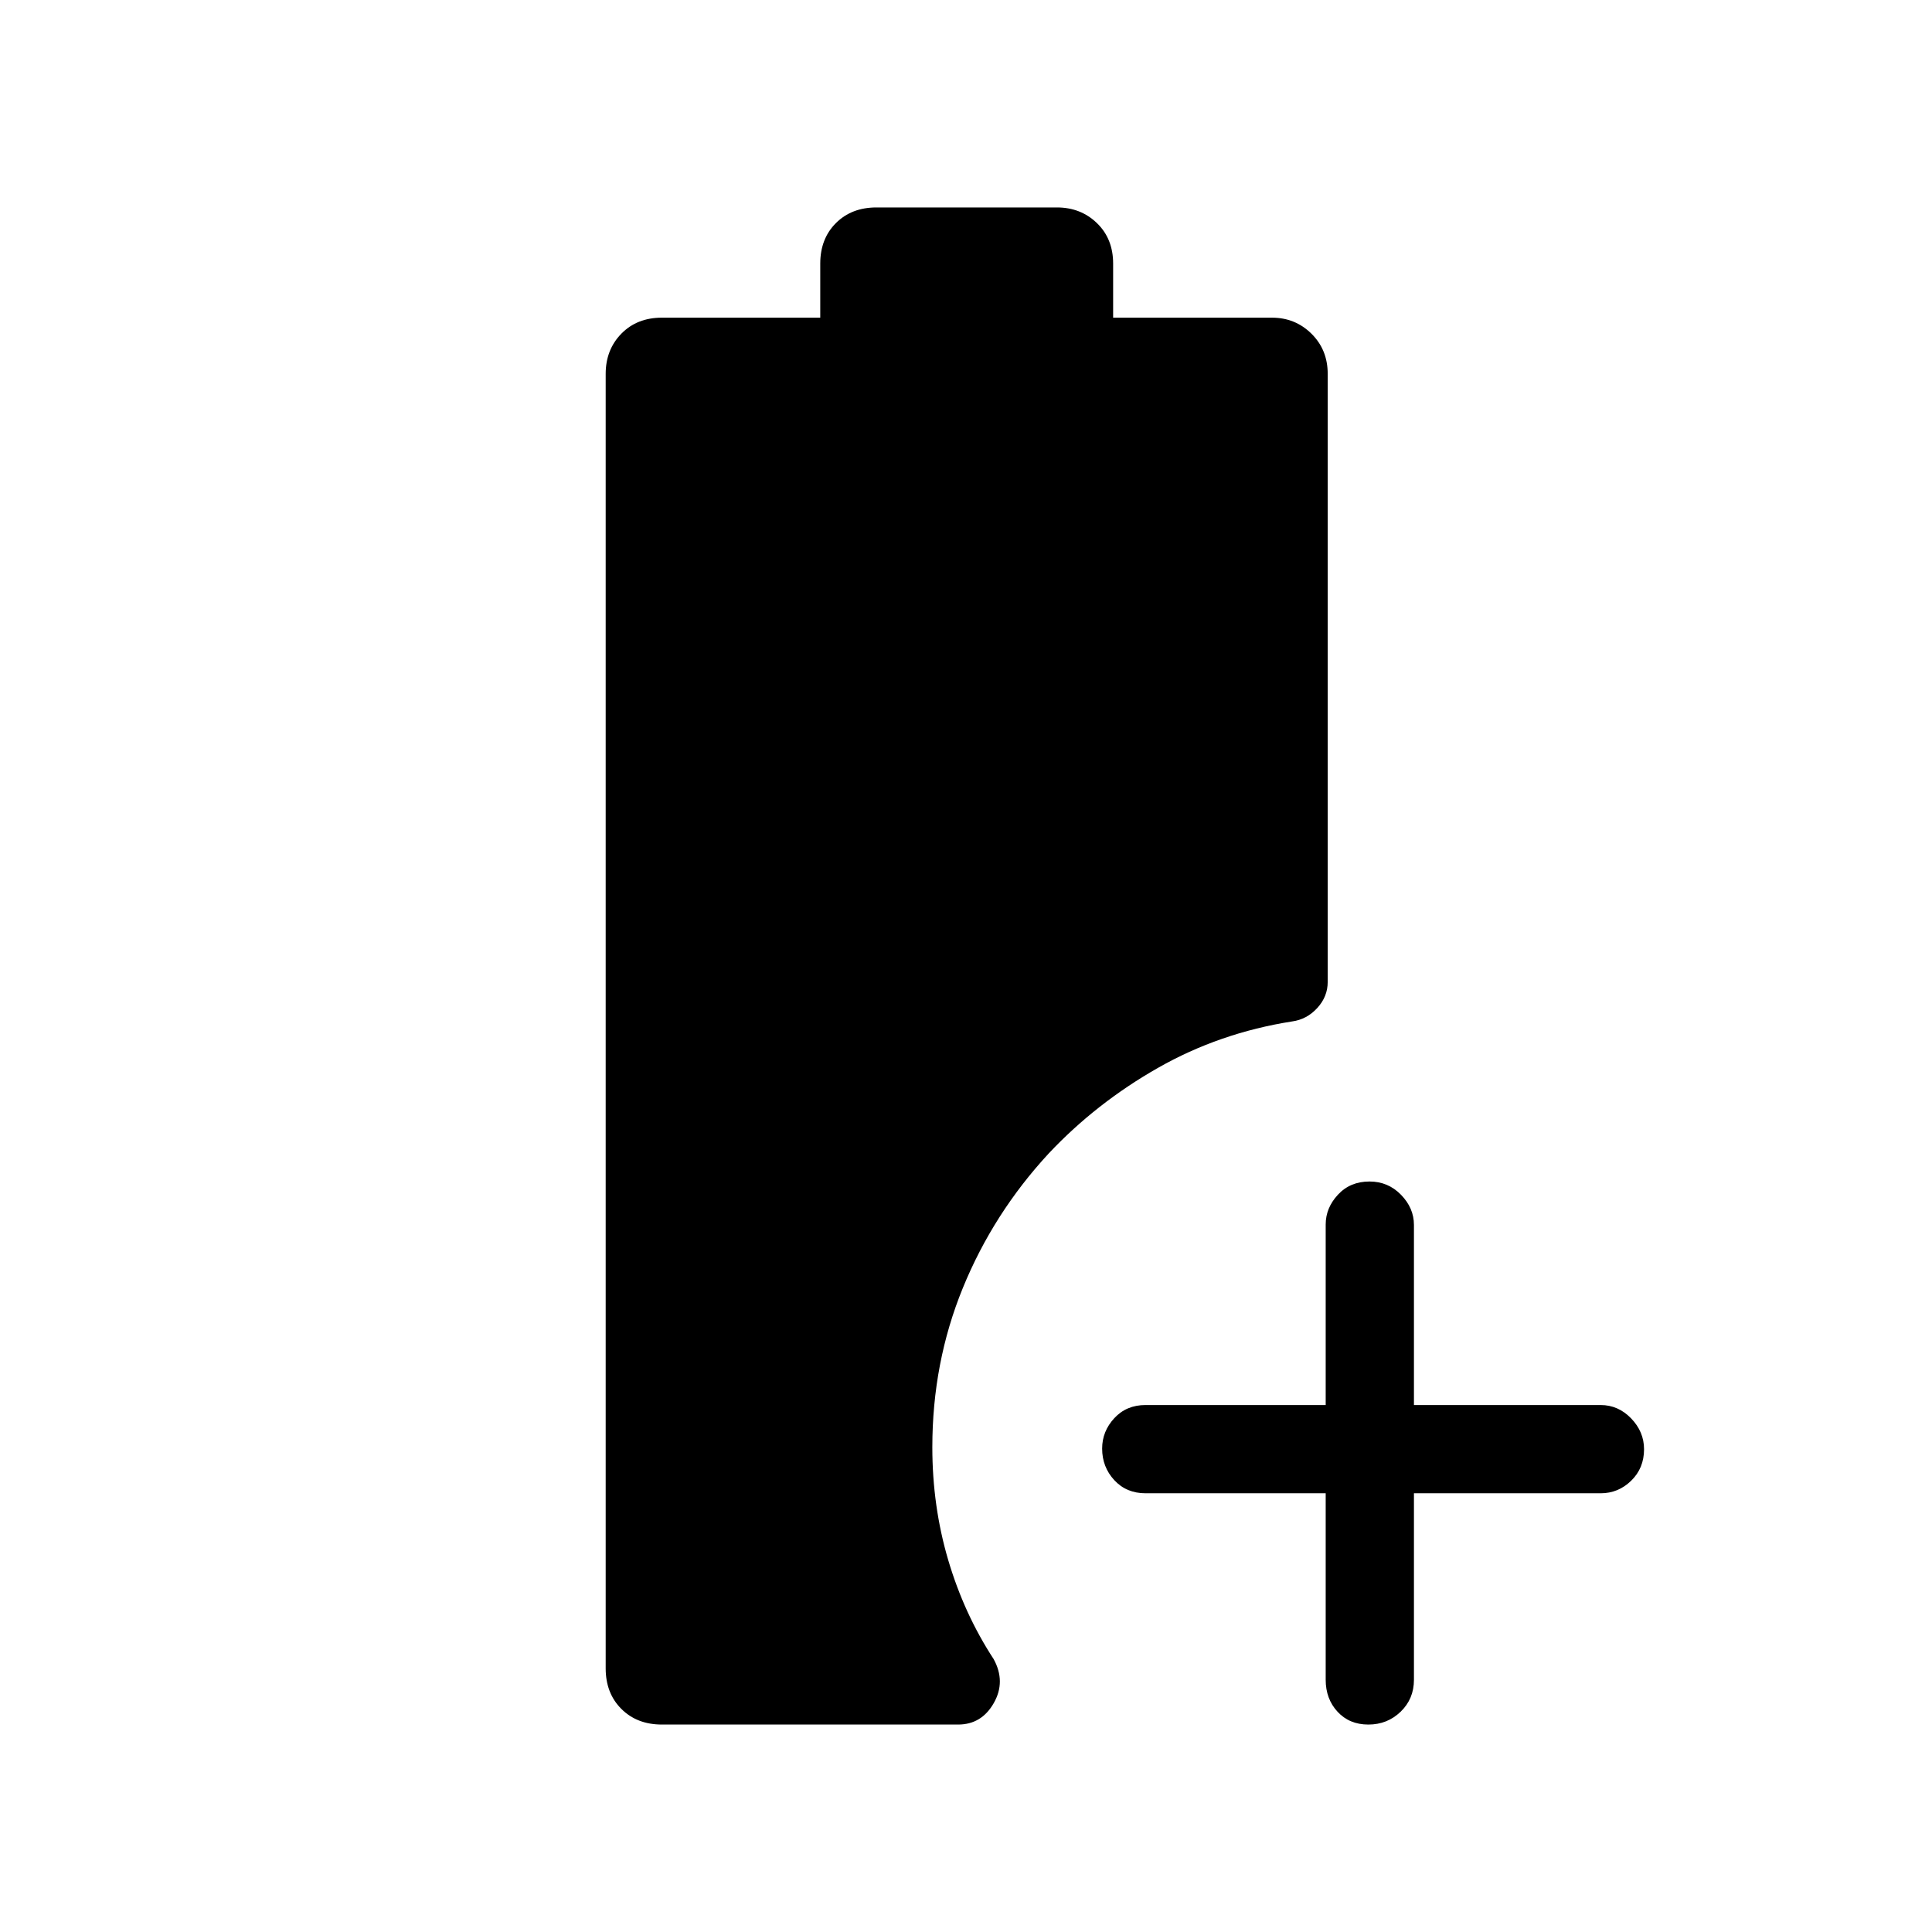 <svg xmlns="http://www.w3.org/2000/svg" height="48" viewBox="0 -960 960 960" width="48"><path d="M658.73-218h-89.5q-9.53 0-15.55-6.53-6.03-6.54-6.03-15.68 0-8.57 6.03-15.1 6.02-6.54 15.55-6.54h89.5v-89.73q0-8.23 6.08-14.78 6.08-6.56 15.69-6.56 9.23 0 15.65 6.59 6.43 6.6 6.43 14.98v89.5h92.77q8.76 0 15.16 6.65 6.41 6.65 6.41 15.31 0 9.43-6.41 15.66-6.4 6.23-15.16 6.23h-92.77v92.65q0 9.53-6.62 15.9-6.61 6.37-16.03 6.37-9.43 0-15.31-6.37-5.89-6.37-5.89-15.9V-218ZM328.89-103.08q-12.37 0-20.15-7.78-7.78-7.77-7.78-20.14v-643.23q0-11.99 7.78-19.96 7.78-7.96 20.15-7.96h78.69V-829q0-12.37 7.77-20.14 7.78-7.78 20.15-7.78h89.69q11.82 0 19.87 7.78 8.05 7.77 8.05 20.14v26.85h78.93q11.54 0 19.61 7.96 8.08 7.97 8.08 19.96v302.15q0 7.3-5.19 12.96-5.19 5.66-12.46 6.66-36.04 5.65-66.69 23.08t-54.22 42.45q-27.57 29.78-42.73 66.89-15.17 37.11-15.17 79.16 0 29.33 7.9 56.08 7.91 26.76 22.56 49.18 6.15 11.2.07 21.87-6.08 10.67-17.72 10.67H328.89Z"/></svg>